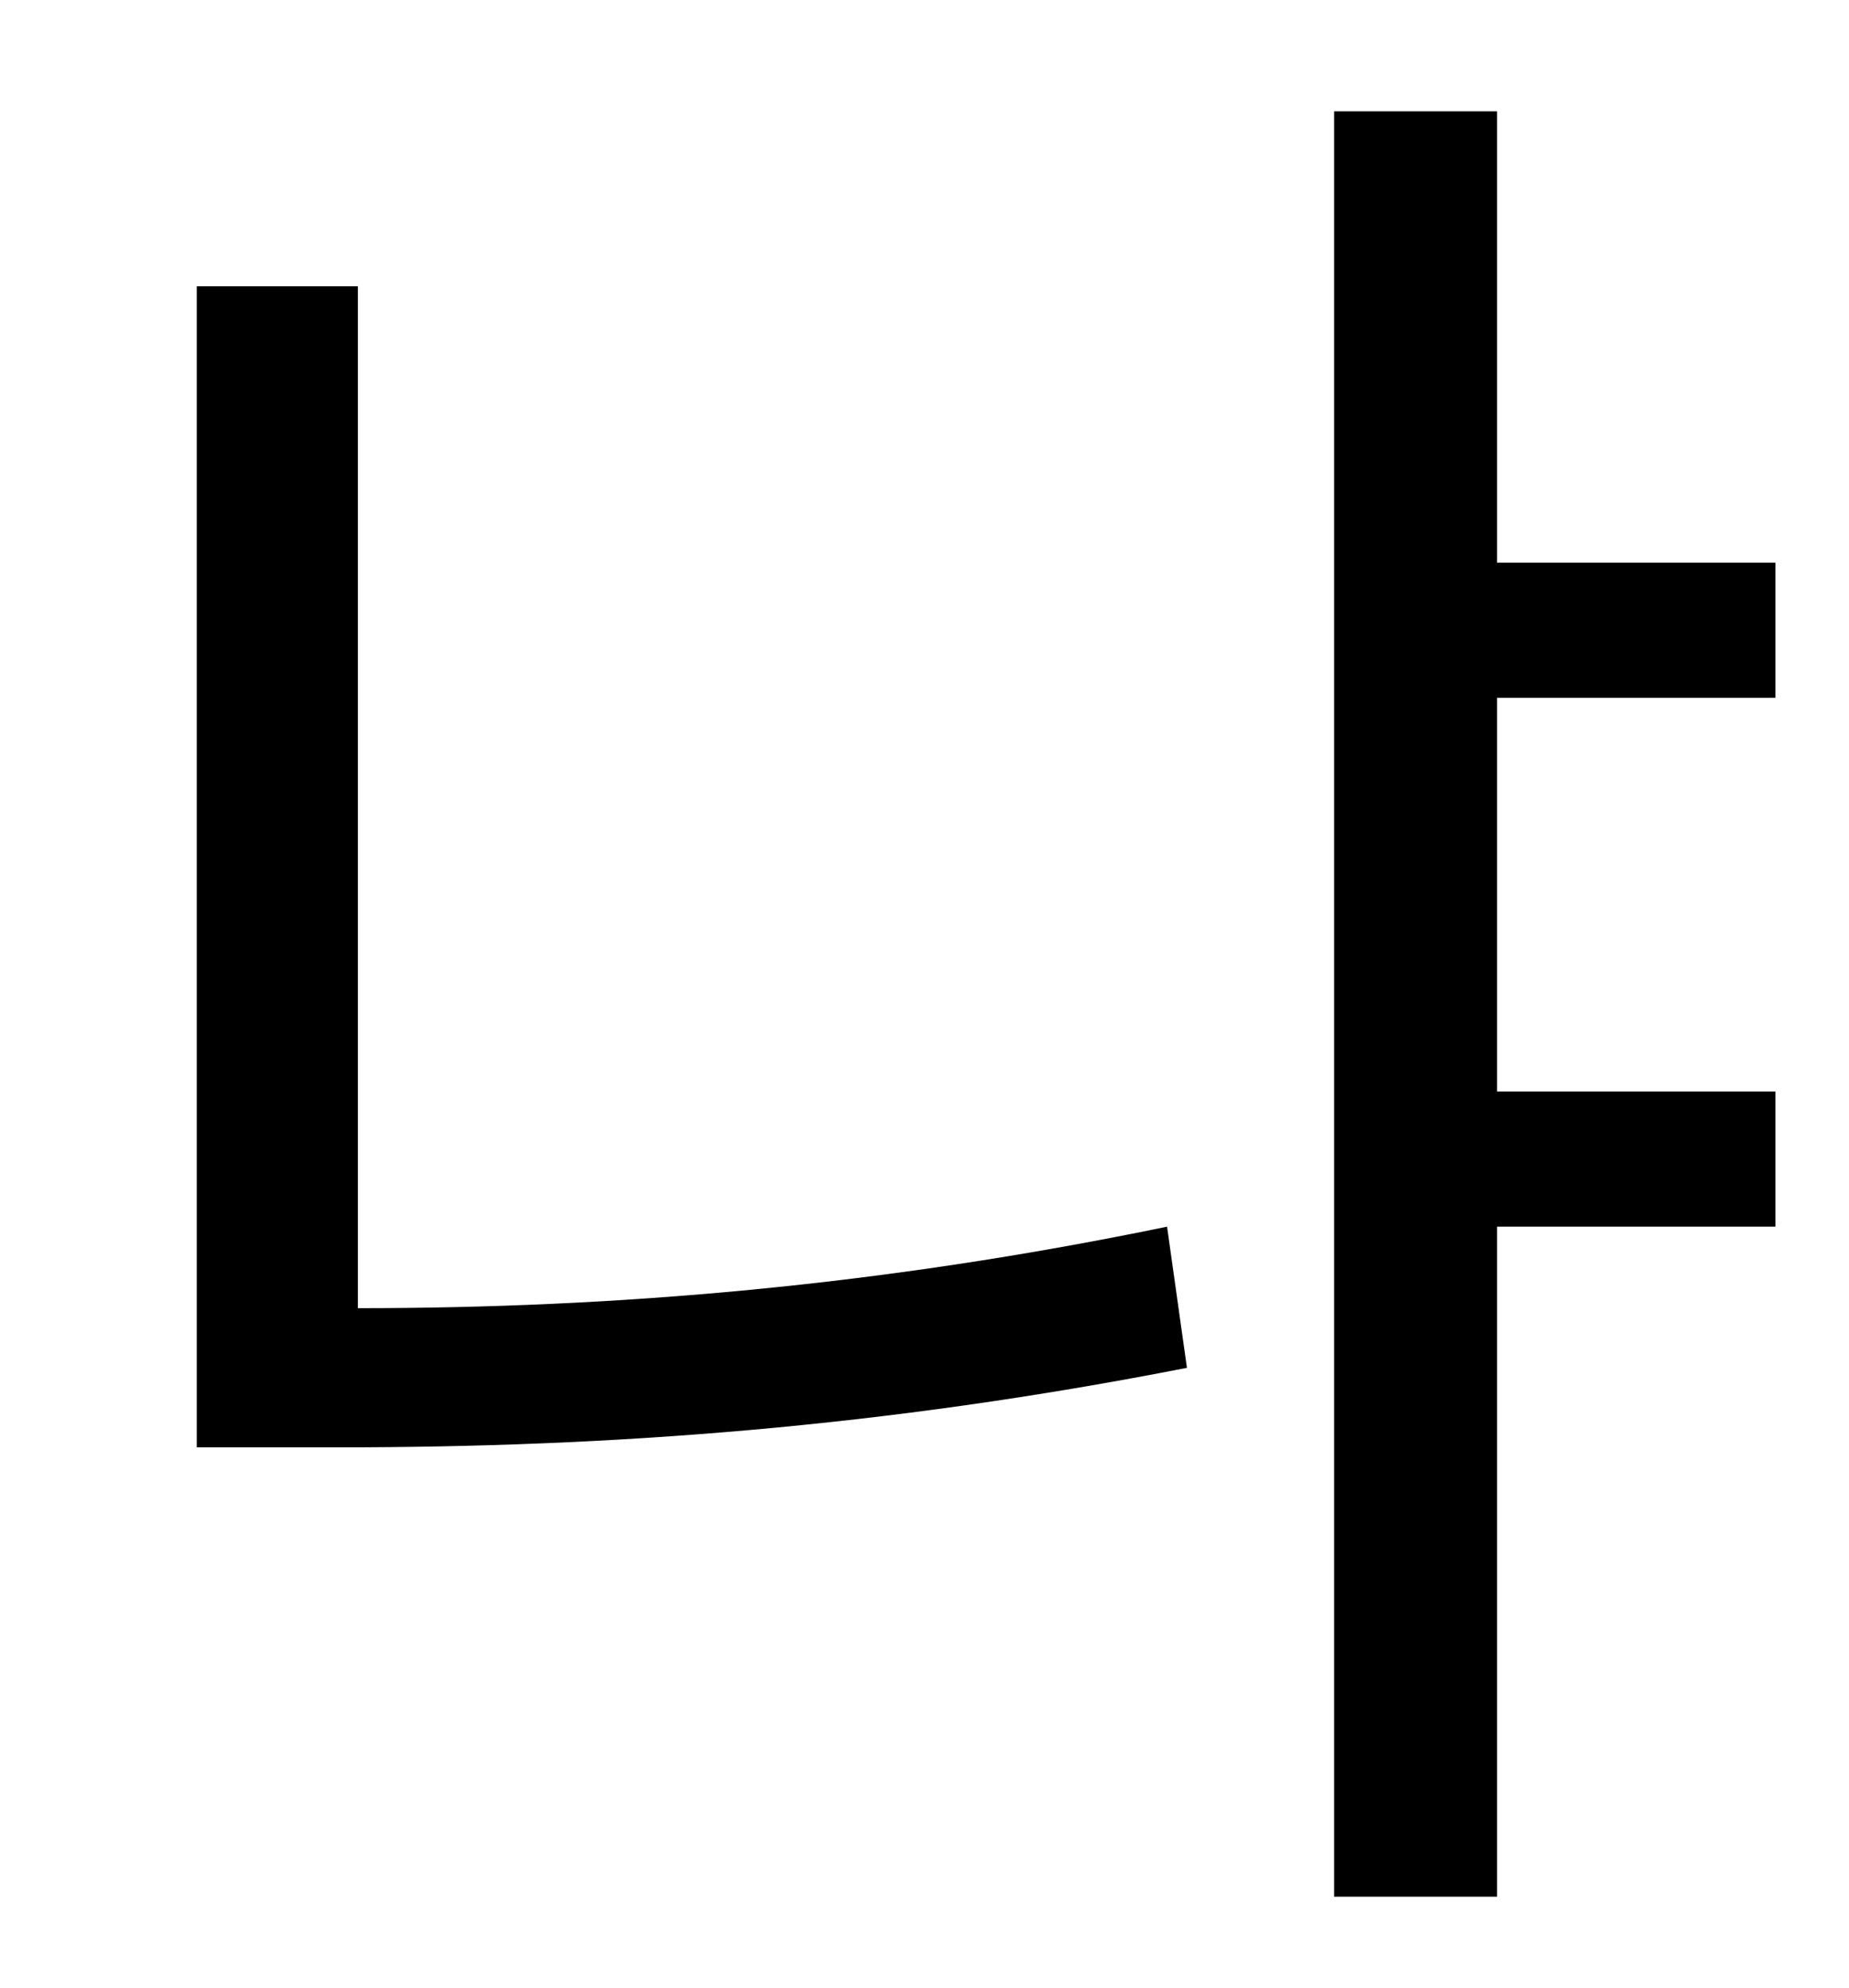 <?xml version="1.0" standalone="no"?>
<!DOCTYPE svg PUBLIC "-//W3C//DTD SVG 1.1//EN" "http://www.w3.org/Graphics/SVG/1.1/DTD/svg11.dtd" >
<svg xmlns="http://www.w3.org/2000/svg" xmlns:xlink="http://www.w3.org/1999/xlink" version="1.1" viewBox="-10 0 930 1000">
   <path fill="currentColor"
d="M170 144v514c129 0 262 -11 407 -41l10 71c-153 30 -290 40 -427 40h-71v-584h81zM883 351h-140v198h140v68h-140v337h-82v-898h82v227h140v68z" />
</svg>
